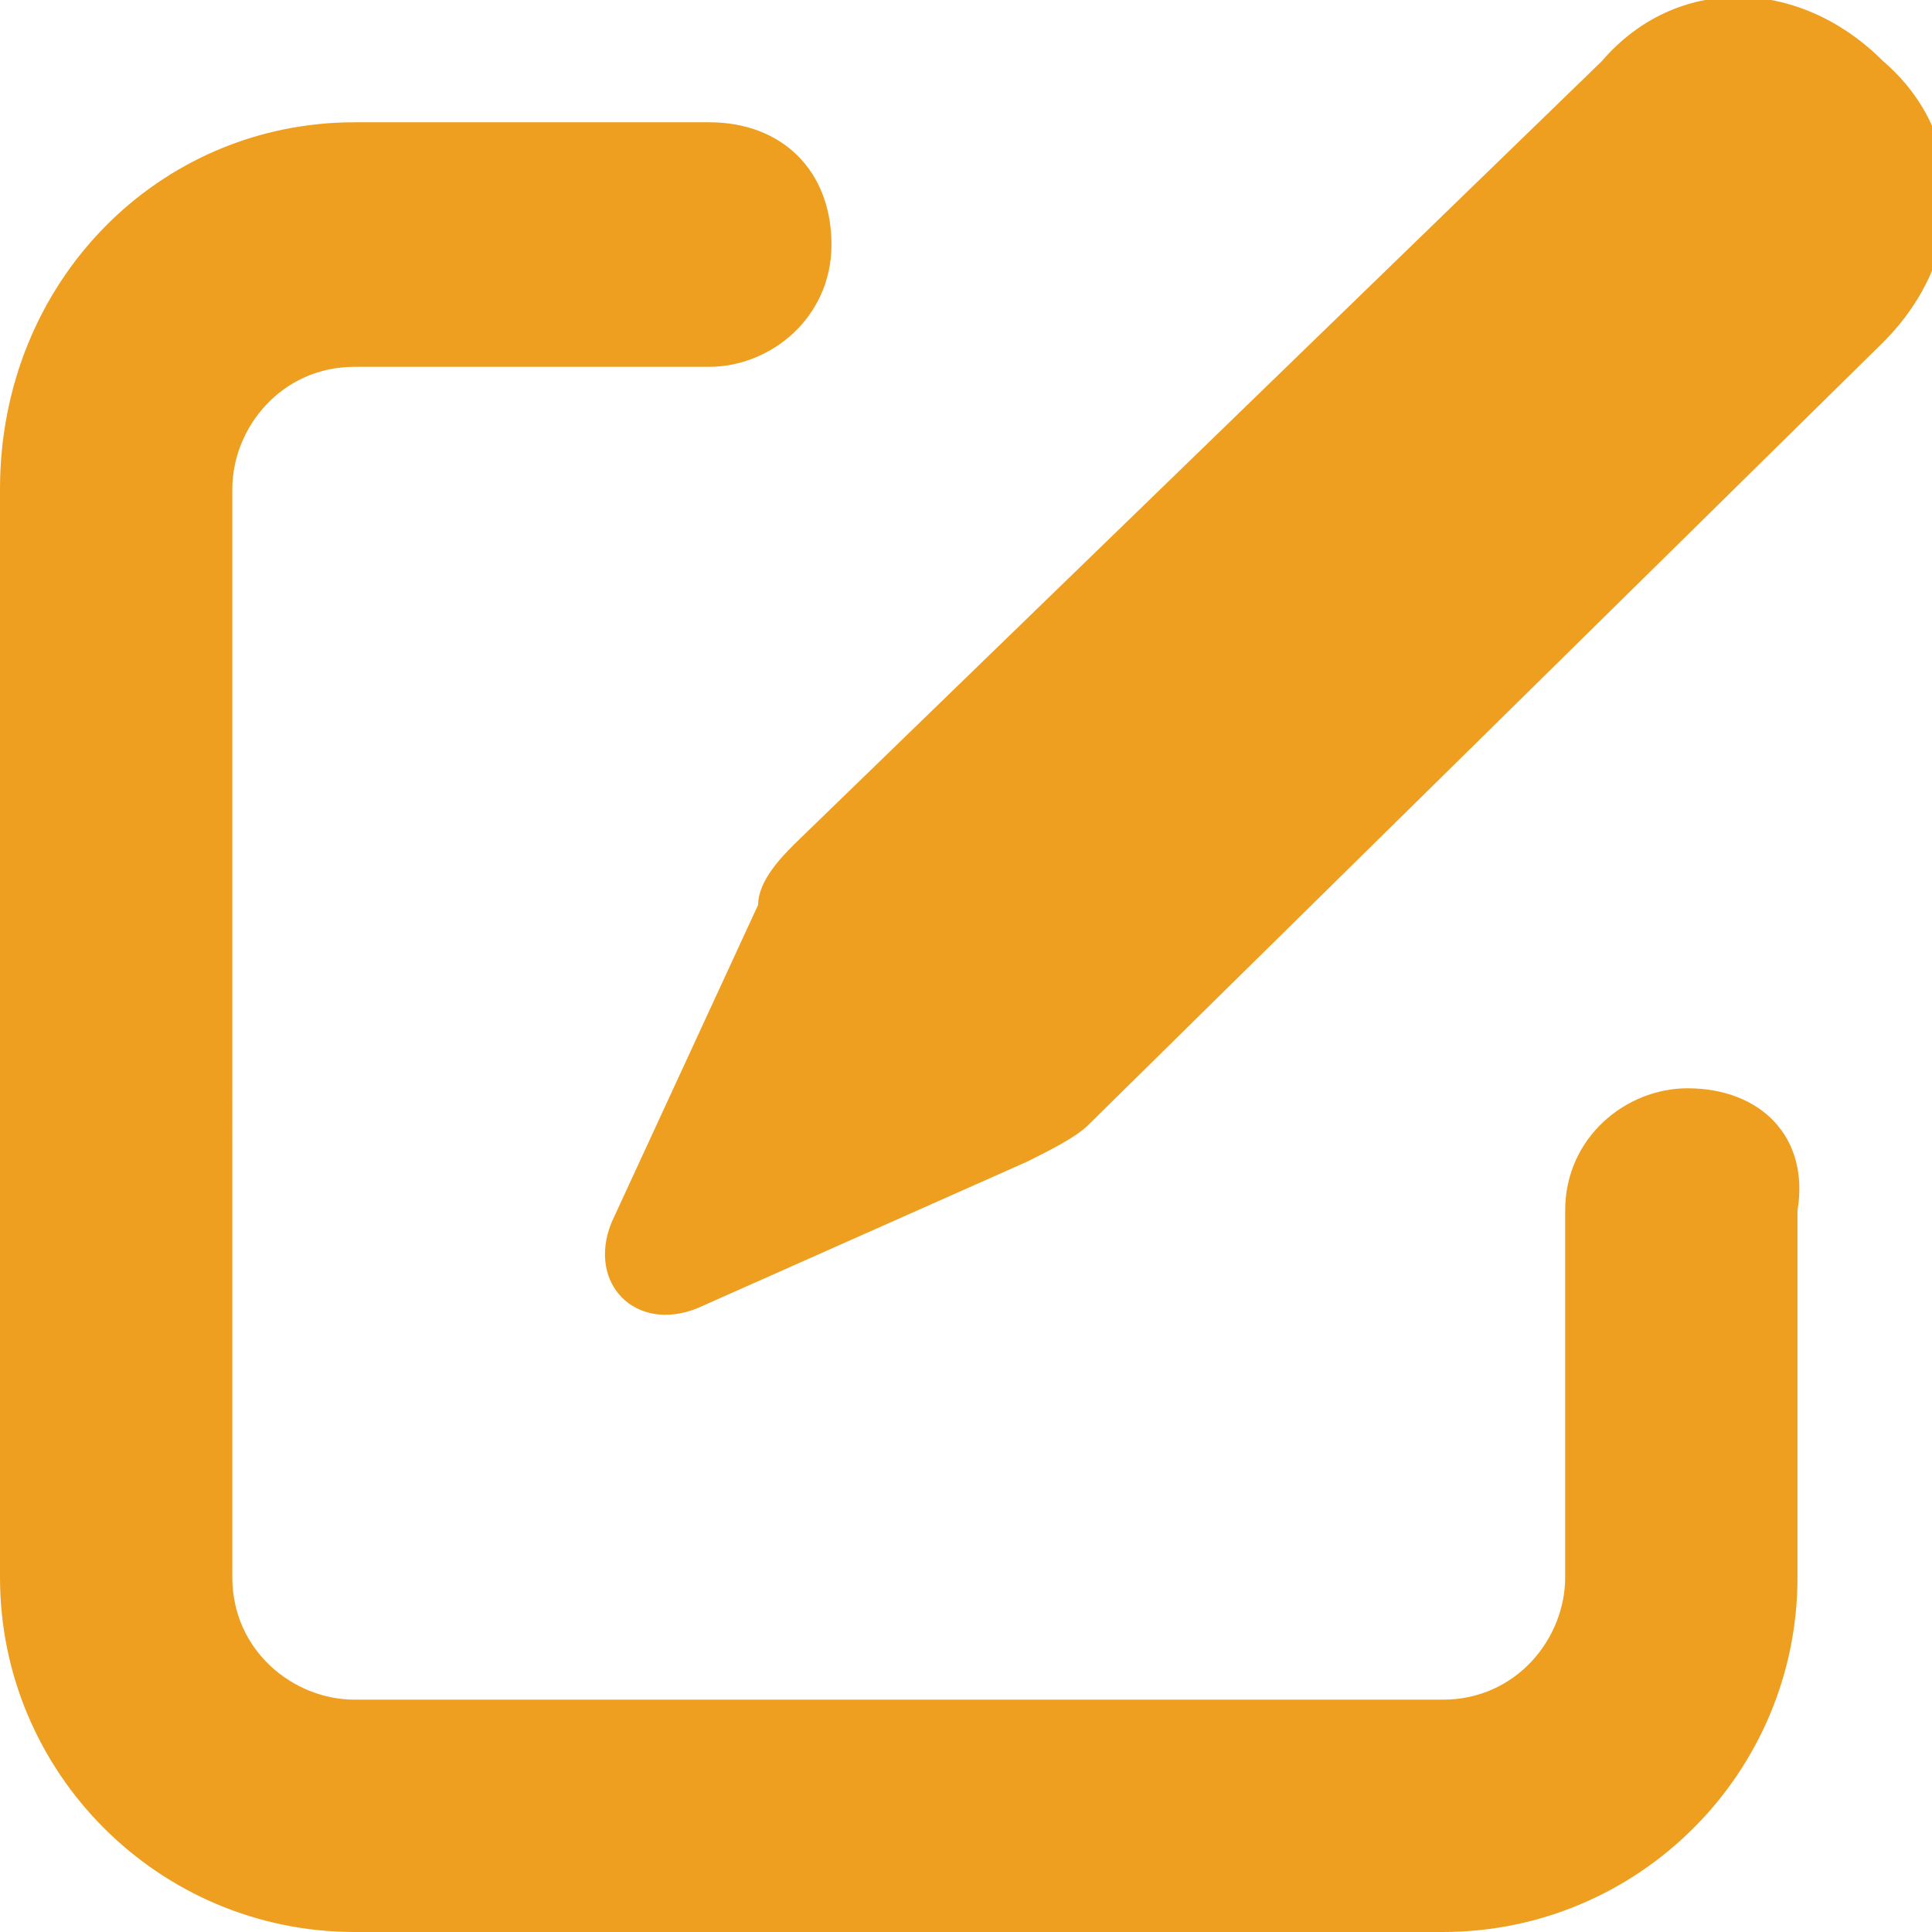 
<svg xmlns="http://www.w3.org/2000/svg" width="15.8" height="15.8" viewBox="34 17 15.8 15.8"><path fill="#EE9F20" d="M47.8 25.9c-.5 0-1 .4-1 1v3c0 .5-.4 1-1 1h-8.9c-.5 0-1-.4-1-1V21c0-.5.4-1 1-1h2.9c.5 0 1-.4 1-1s-.4-1-1-1h-2.9c-1.6 0-2.9 1.3-2.9 3v8.9c0 1.6 1.3 2.9 2.9 2.9h8.9c1.6 0 2.9-1.3 2.9-2.9v-3c.1-.6-.3-1-.9-1m-7.3-2c-.1.1-.3.3-.3.5L39 27c-.2.5.2.9.7.7l2.7-1.2c.2-.1.4-.2.5-.3l6.5-6.4c.7-.7.7-1.7 0-2.3-.7-.7-1.7-.7-2.3 0l-6.6 6.4"/></svg>